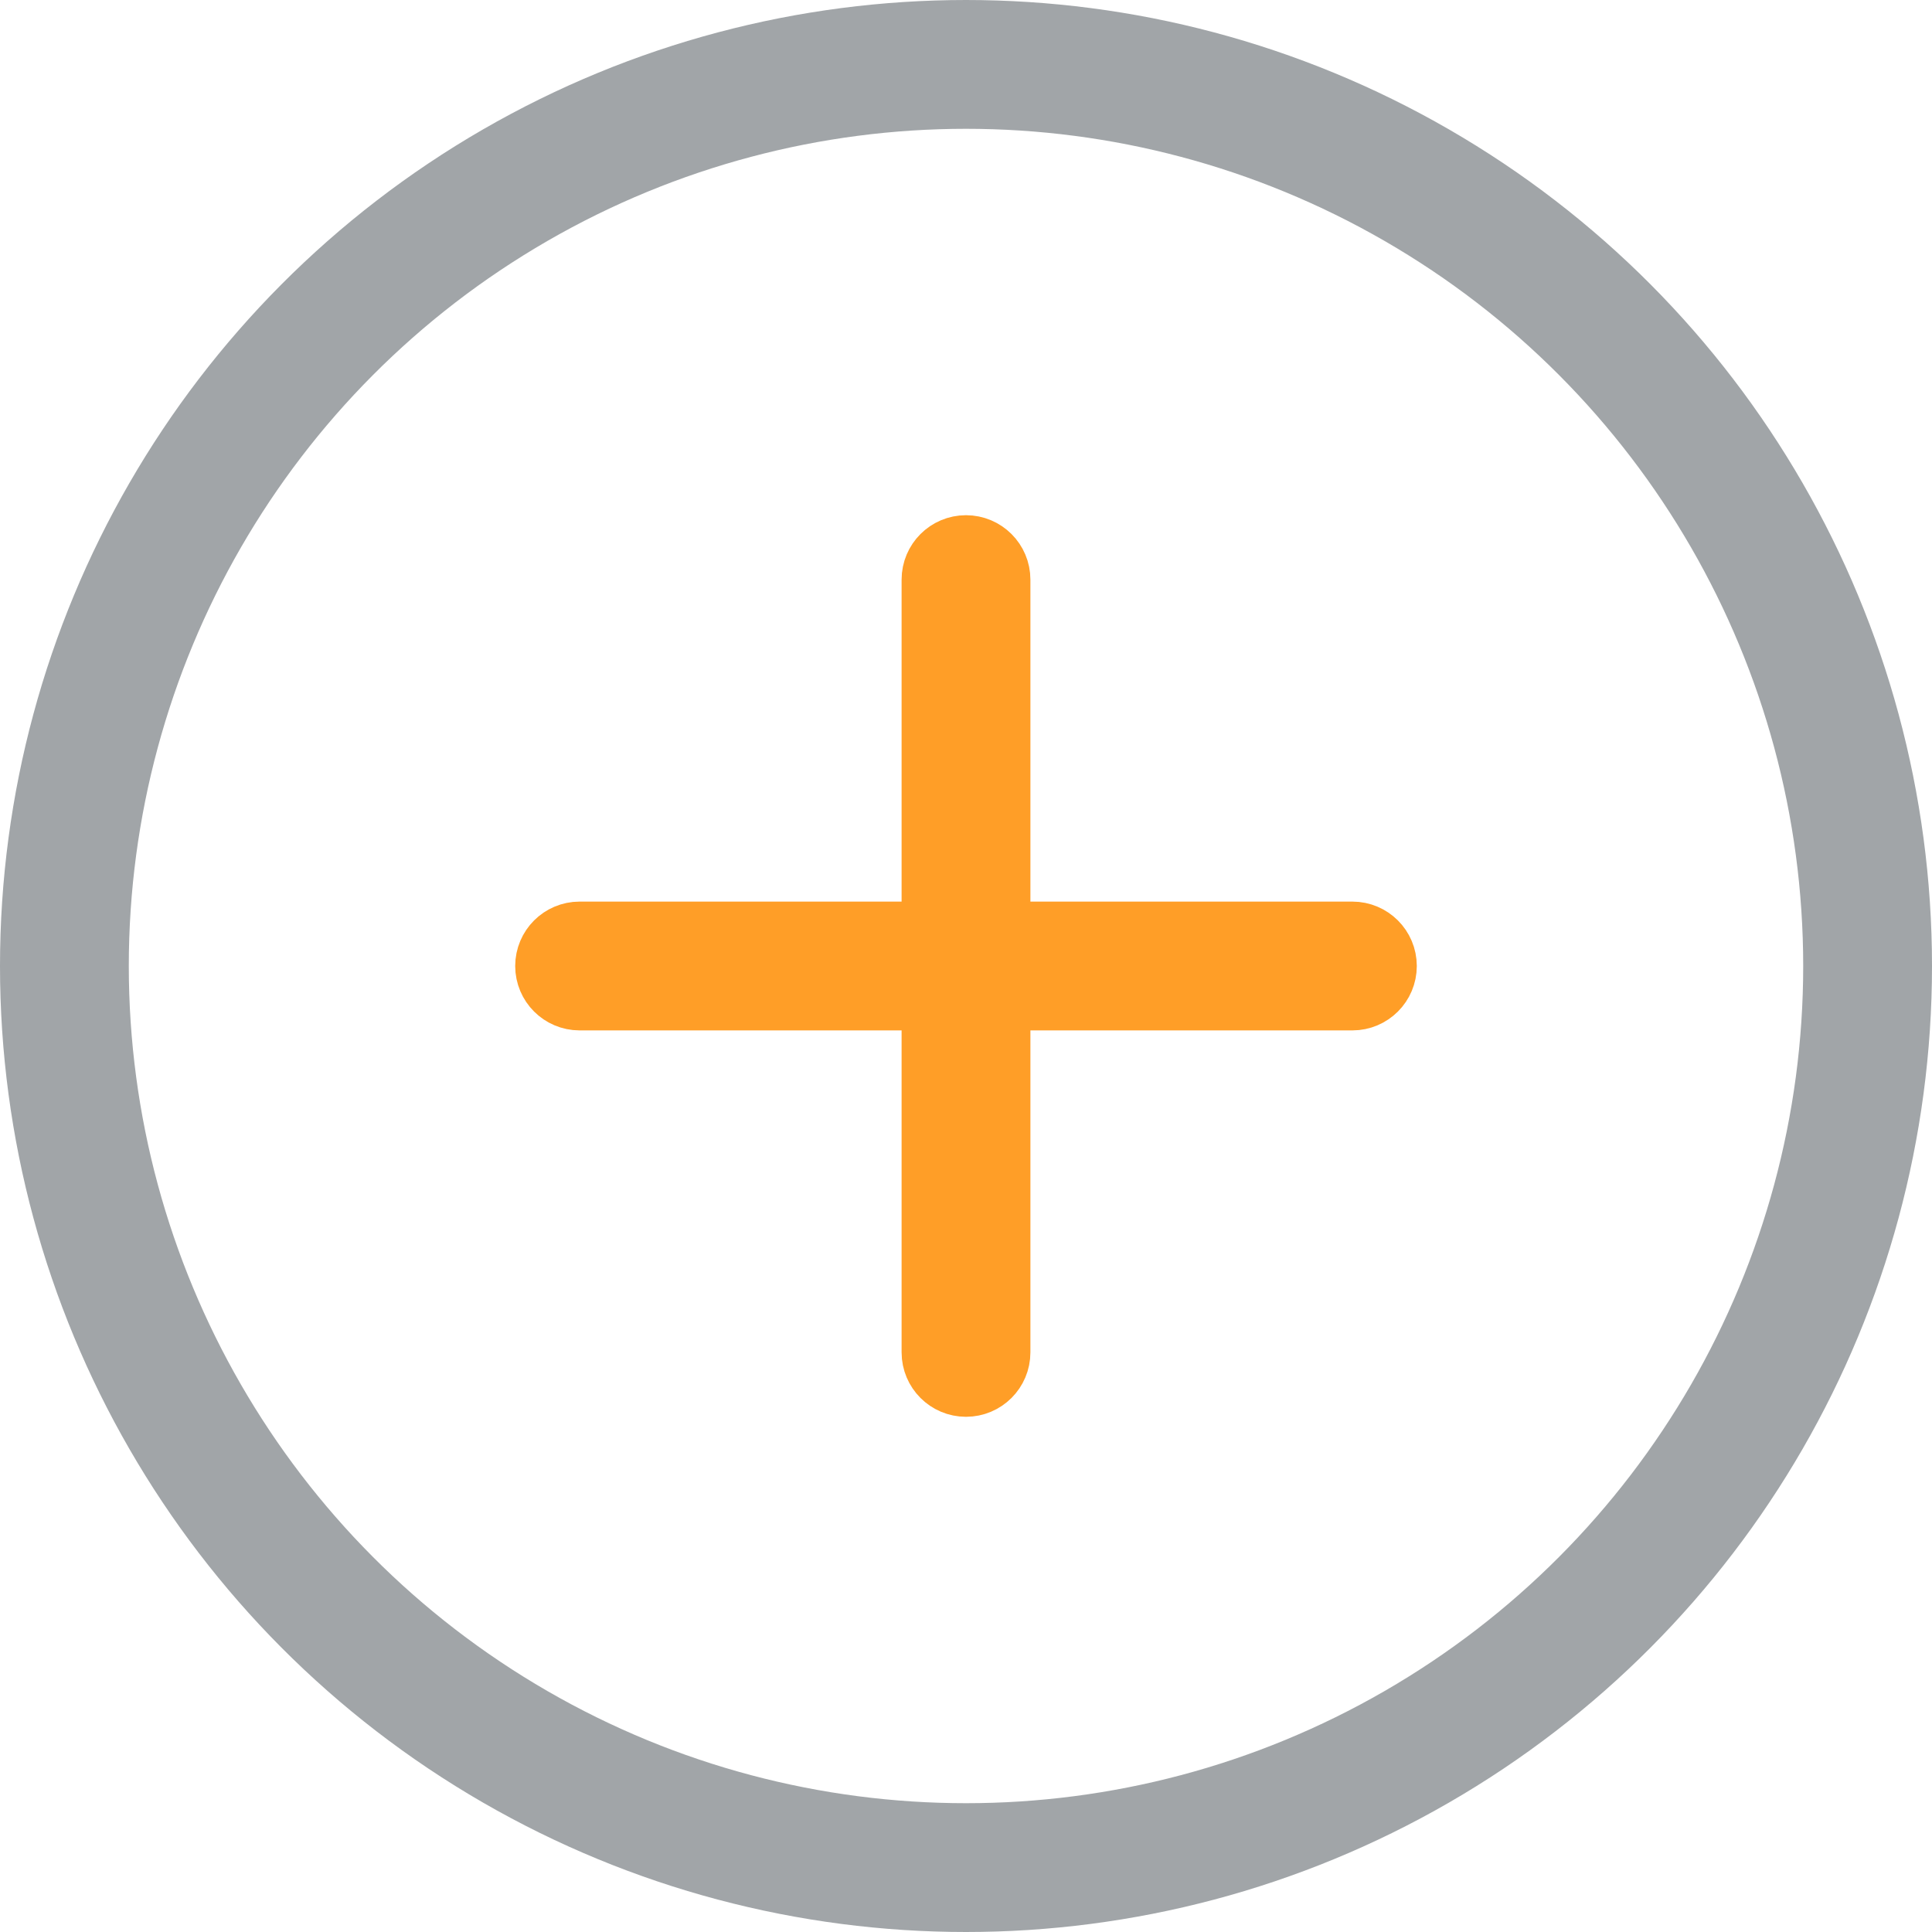 <?xml version="1.0" encoding="UTF-8"?>
<svg width="30px" height="30px" viewBox="0 0 30 30" version="1.1" xmlns="http://www.w3.org/2000/svg" xmlns:xlink="http://www.w3.org/1999/xlink">
    <!-- Generator: sketchtool 51.2 (57519) - http://www.bohemiancoding.com/sketch -->
    <title>F1C8D49F-D6FD-4352-9598-3B93080A7B57-669-0000C902F423CFBD@1x</title>
    <desc>Created with sketchtool.</desc>
    <defs></defs>
    <g id="Page-1" stroke="none" stroke-width="1" fill="none" fill-rule="evenodd">
        <g id="Style-guide" transform="translate(-891, -1858)">
            <g id="Group-9" transform="translate(881, 1848)">
                <g id="Icon/add-new-timer" transform="translate(11, 11)">
                    <g>
                        <circle id="Oval-4-Copy" stroke="#A1A5A8" stroke-width="2" cx="14" cy="14" r="14"></circle>
                        <path d="M13.5,8 L13.5,13.5 L8,13.5 C7.724,13.5 7.5,13.724 7.5,14 C7.5,14.276 7.724,14.5 8,14.5 L13.5,14.5 L13.5,20 C13.5,20.276 13.724,20.5 14,20.5 C14.276,20.5 14.5,20.276 14.5,20 L14.5,14.5 L20,14.5 C20.276,14.5 20.5,14.276 20.5,14 C20.5,13.724 20.276,13.5 20,13.5 L14.5,13.5 L14.5,8 C14.5,7.724 14.276,7.5 14,7.5 C13.724,7.5 13.5,7.724 13.5,8 Z" id="Combined-Shape-Copy-4" stroke="#FF9E27" fill="#FF9E27"></path>
                    </g>
                </g>
            </g>
        </g>
    </g>
</svg>